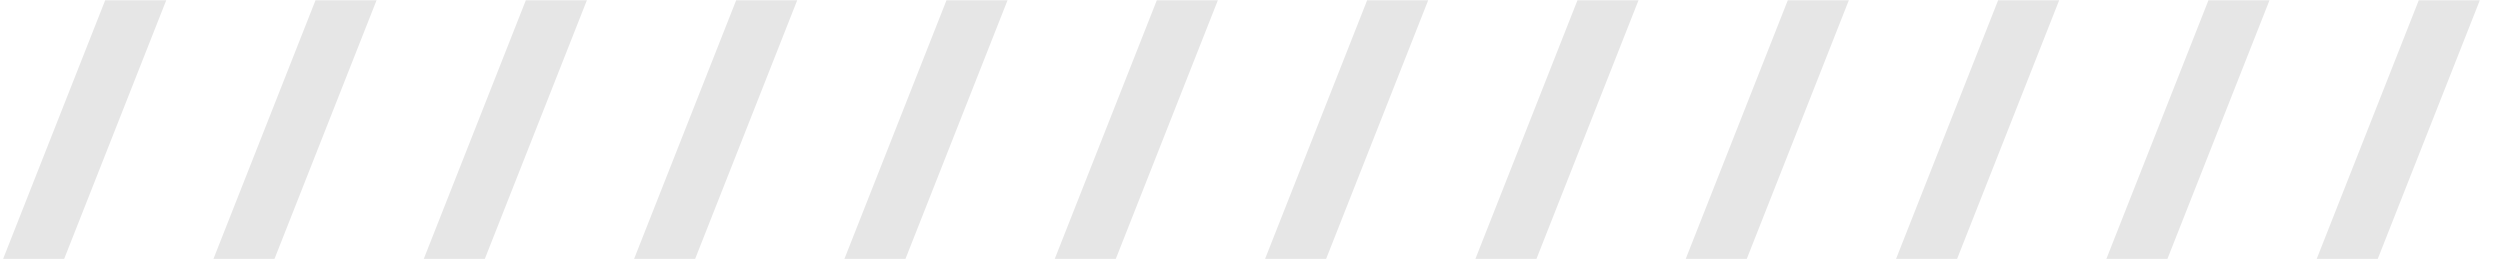 <svg width="575" height="60" viewBox="0 0 575 60" fill="none" xmlns="http://www.w3.org/2000/svg">
<path opacity="0.1" d="M0.72 75.536H14.76L38.232 16.064H24.192L0.72 75.536ZM49.095 75.536H63.135L86.607 16.064H72.567L49.095 75.536ZM97.47 75.536H111.51L134.982 16.064H120.942L97.47 75.536ZM145.845 75.536H159.885L183.357 16.064H169.317L145.845 75.536ZM194.22 75.536H208.26L231.732 16.064H217.692L194.22 75.536ZM242.595 75.536H256.635L280.107 16.064H266.067L242.595 75.536ZM290.97 75.536H305.01L328.482 16.064H314.442L290.97 75.536ZM339.345 75.536H353.385L376.857 16.064H362.817L339.345 75.536ZM387.72 75.536H401.76L425.232 16.064H411.192L387.72 75.536ZM436.095 75.536H450.135L473.607 16.064H459.567L436.095 75.536ZM484.47 75.536H498.51L521.982 16.064H507.942L484.47 75.536ZM532.845 75.536H546.885L570.357 16.064H556.317L532.845 75.536ZM581.22 75.536H595.26L618.732 16.064H604.692L581.22 75.536Z" transform="translate(0 -16)" fill="black"/>
</svg>
